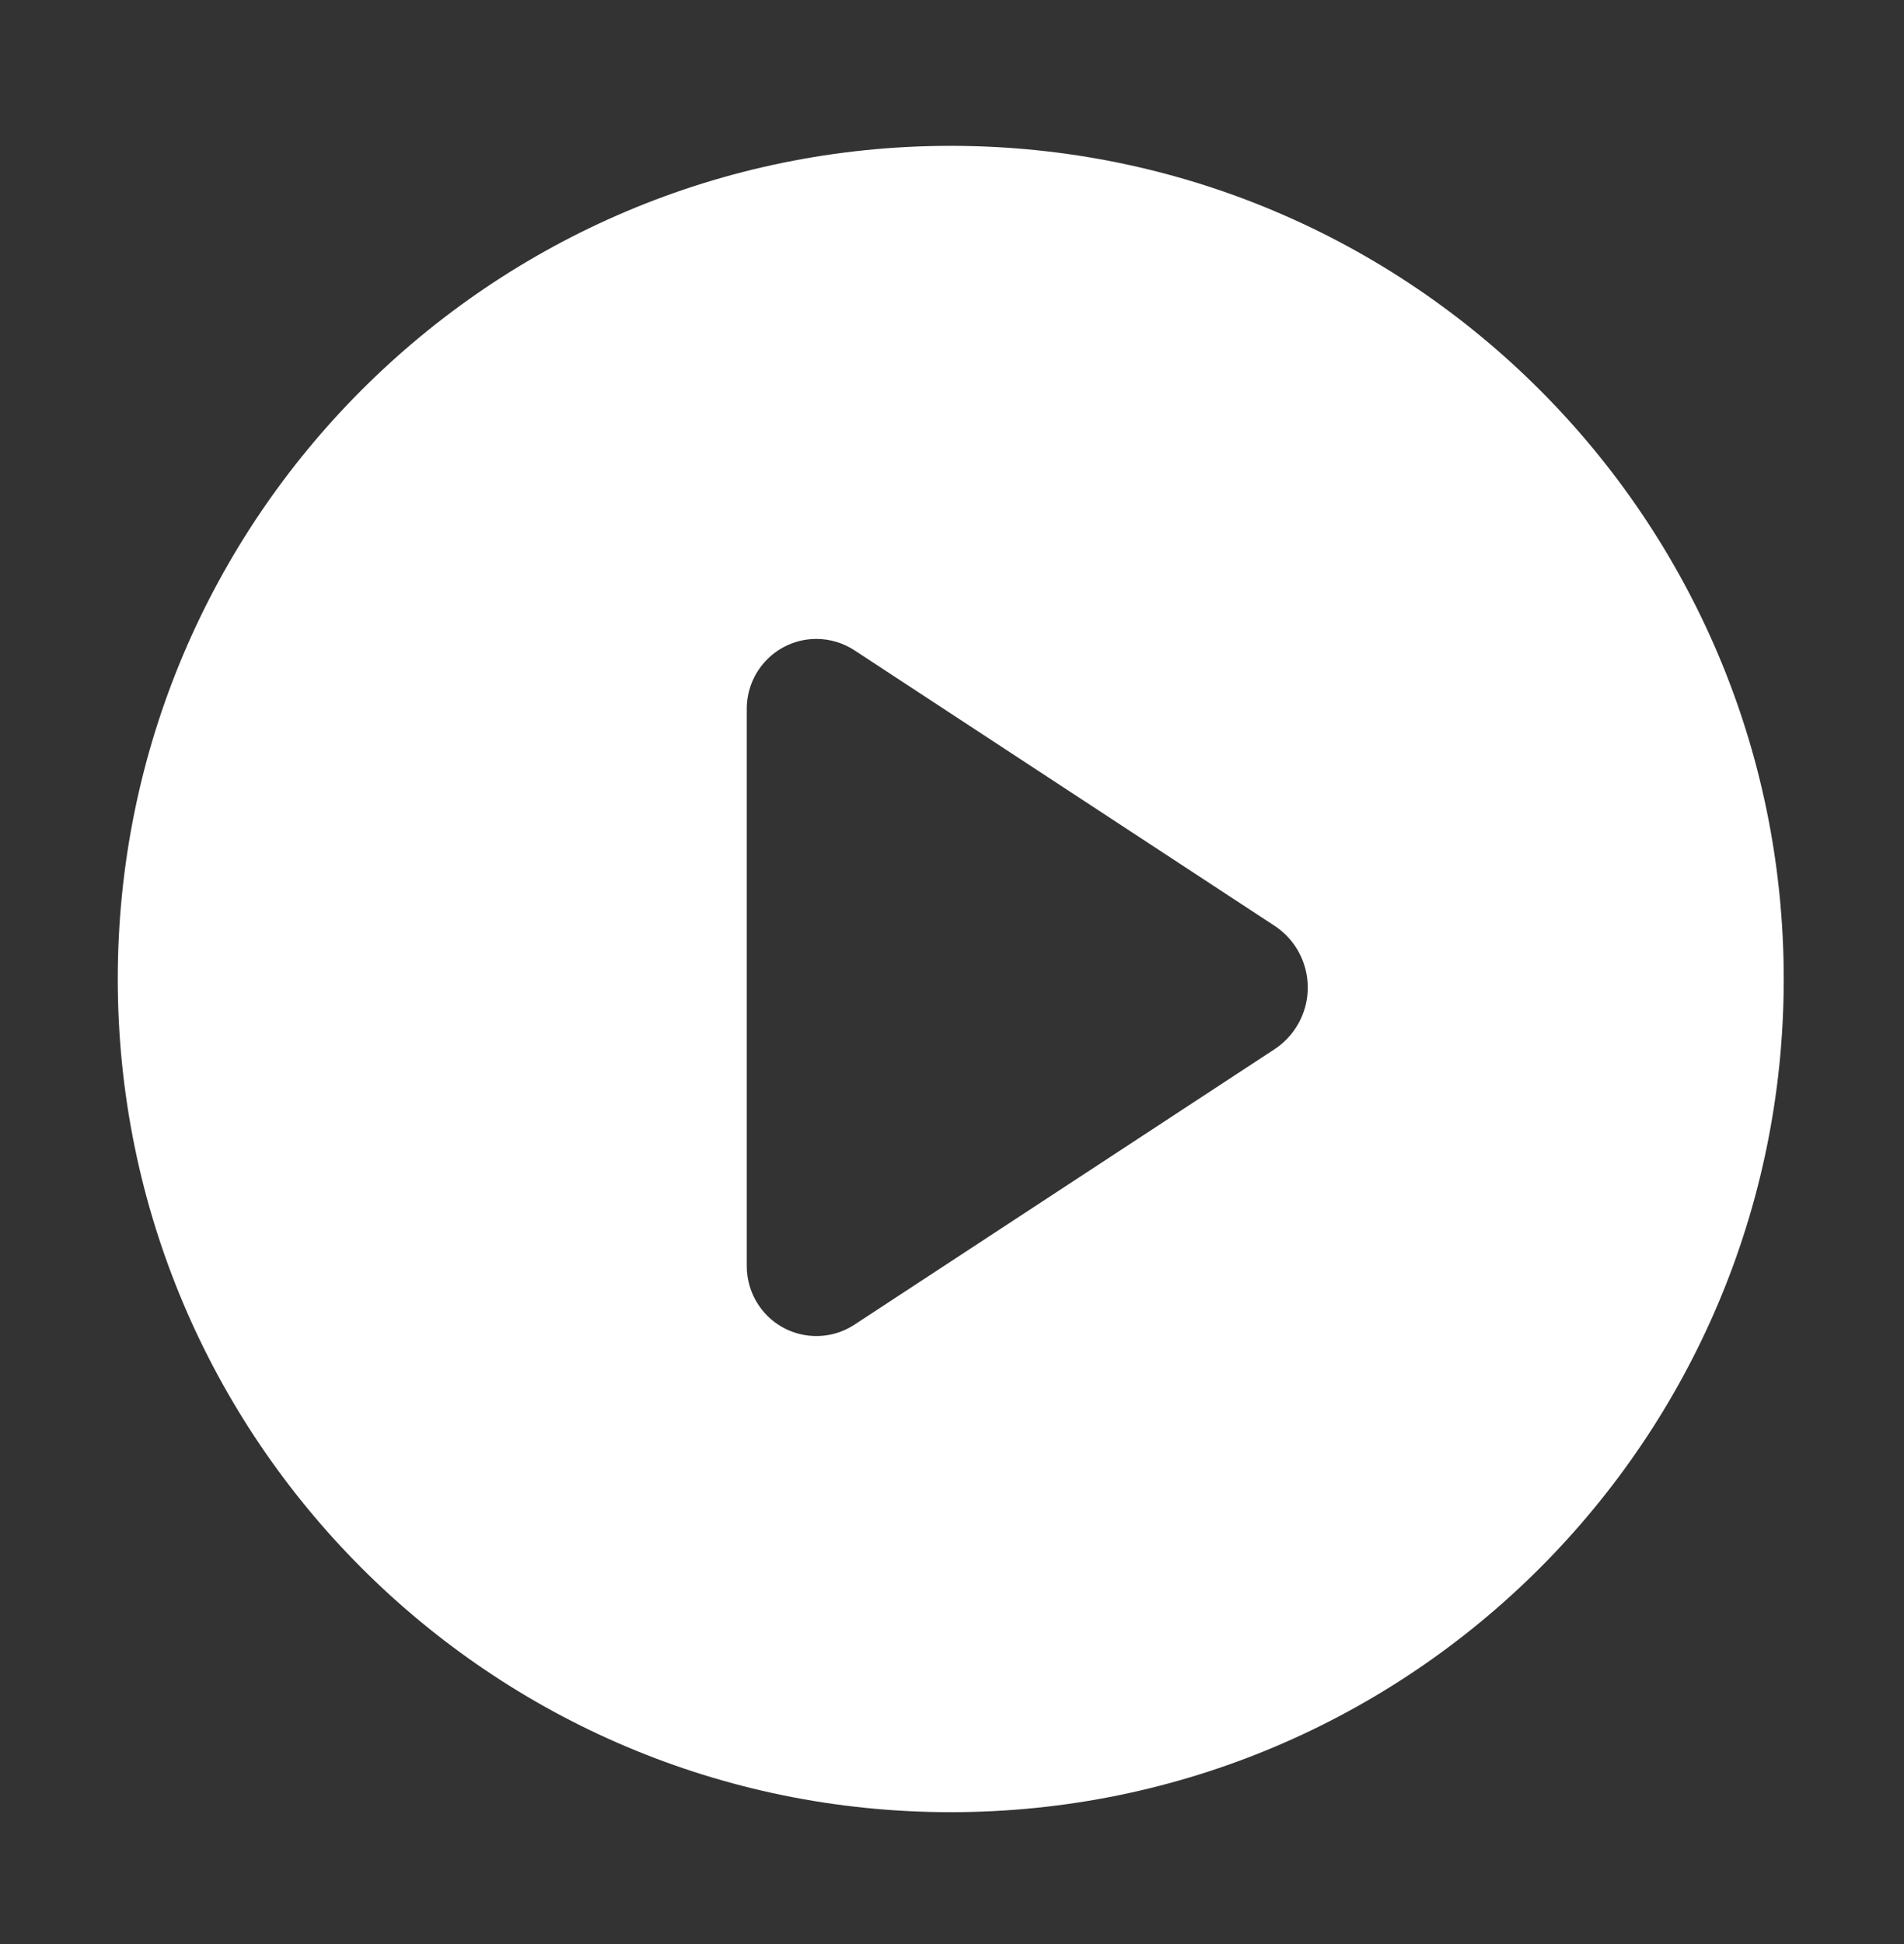 <svg xmlns="http://www.w3.org/2000/svg" width="48" height="49" viewBox="0 0 48 49" fill="none">
  <rect x="0" y="0" width="48" height="49" fill="#333333" stroke="none"/>
  <path
    d="M23.968 3.676C35.566 3.676 44.968 13.078 44.968 24.676C44.968 36.274 35.566 45.676 23.968 45.676C12.371 45.676 2.969 36.274 2.969 24.676C2.969 13.078 12.371 3.676 23.968 3.676ZM20.581 16.104C19.612 16.104 18.826 16.893 18.826 17.866V31.914C18.826 32.256 18.925 32.591 19.112 32.877C19.642 33.692 20.729 33.92 21.541 33.388L32.129 26.447C32.344 26.306 32.527 26.122 32.667 25.907C33.227 25.047 32.986 23.894 32.129 23.333L21.541 16.391C21.256 16.204 20.922 16.104 20.581 16.104Z"
    fill="white"
  />
</svg>
